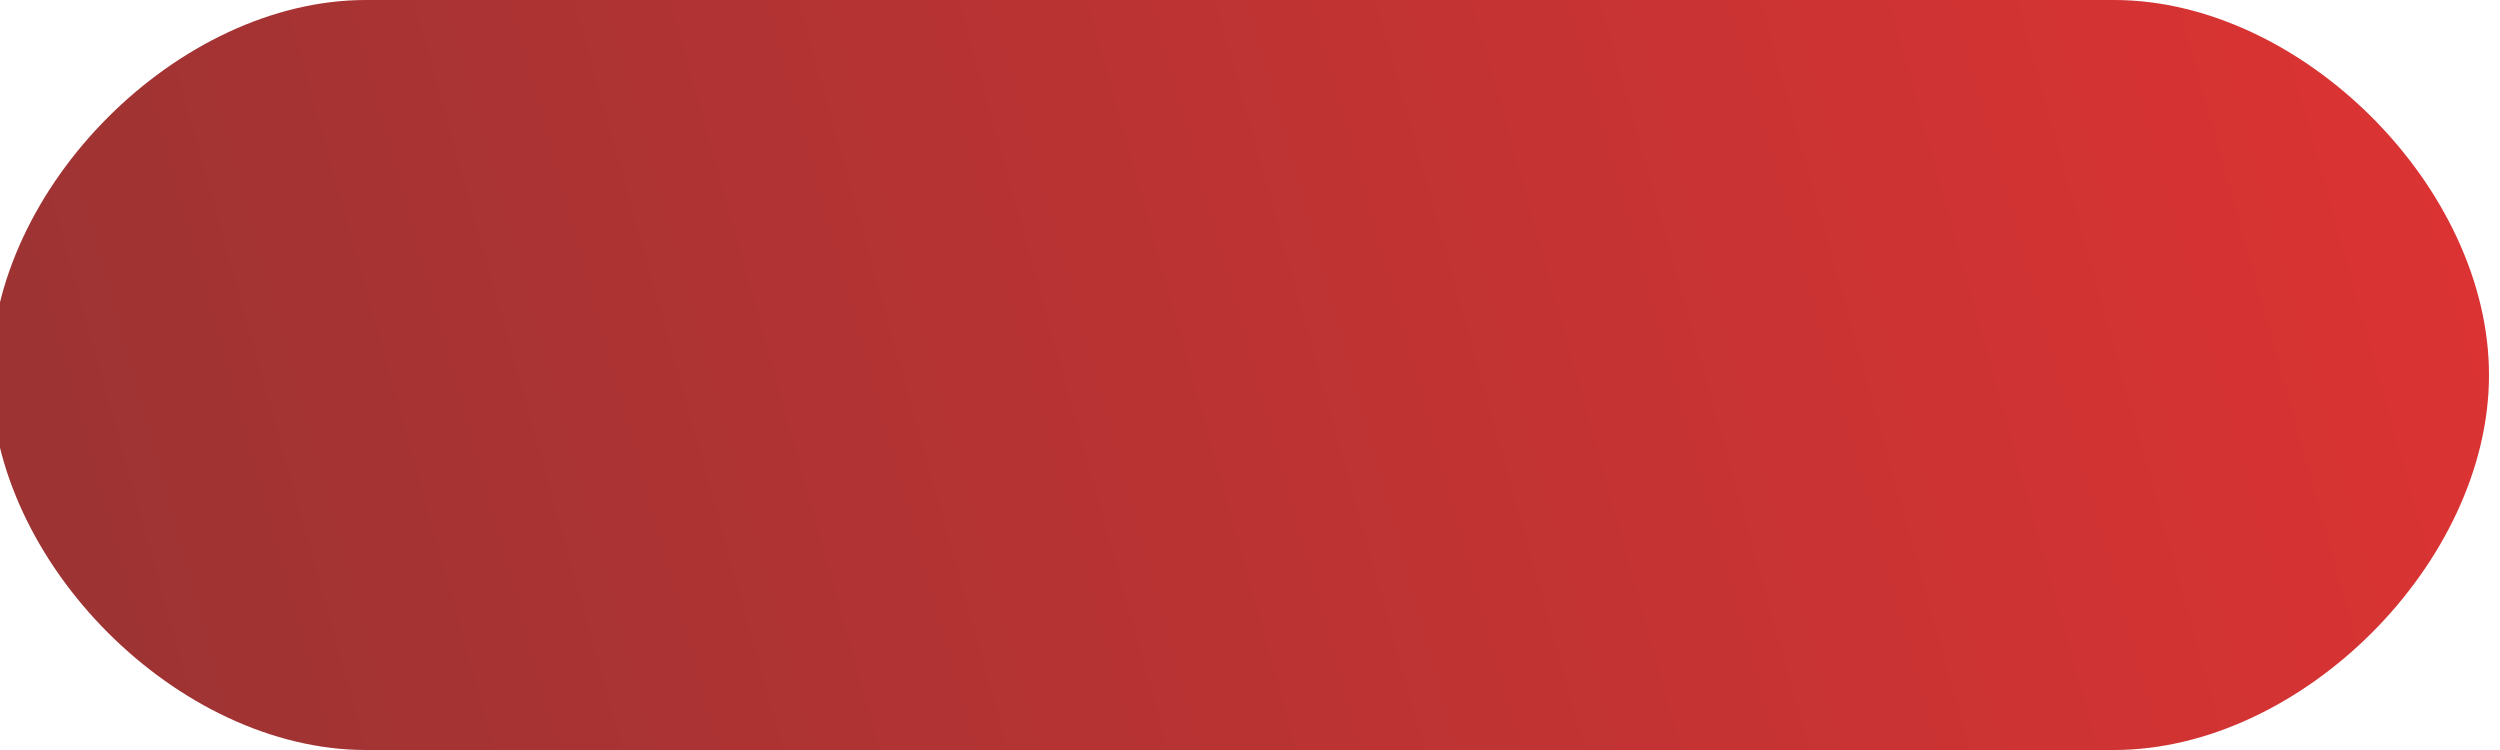 <svg xmlns="http://www.w3.org/2000/svg" xmlns:xlink="http://www.w3.org/1999/xlink" width="20" height="6" viewBox="0 0 20 6"><defs><path id="g0nfa" d="M396.927 2683c0-1.5 1.5-3 3-3h13.985c1.5 0 3 1.5 3 3s-1.5 3-3 3h-13.985c-1.5 0-3-1.5-3-3z"/><linearGradient id="g0nfb" x1="416.91" x2="396.93" y1="2680.19" y2="2685.77" gradientUnits="userSpaceOnUse"><stop offset="0" stop-color="#d50000"/><stop offset="1" stop-color="#810000"/></linearGradient></defs><g><g opacity=".8" transform="translate(-397 -2680)"><use fill="url(#g0nfb)" xlink:href="#g0nfa"/></g></g></svg>